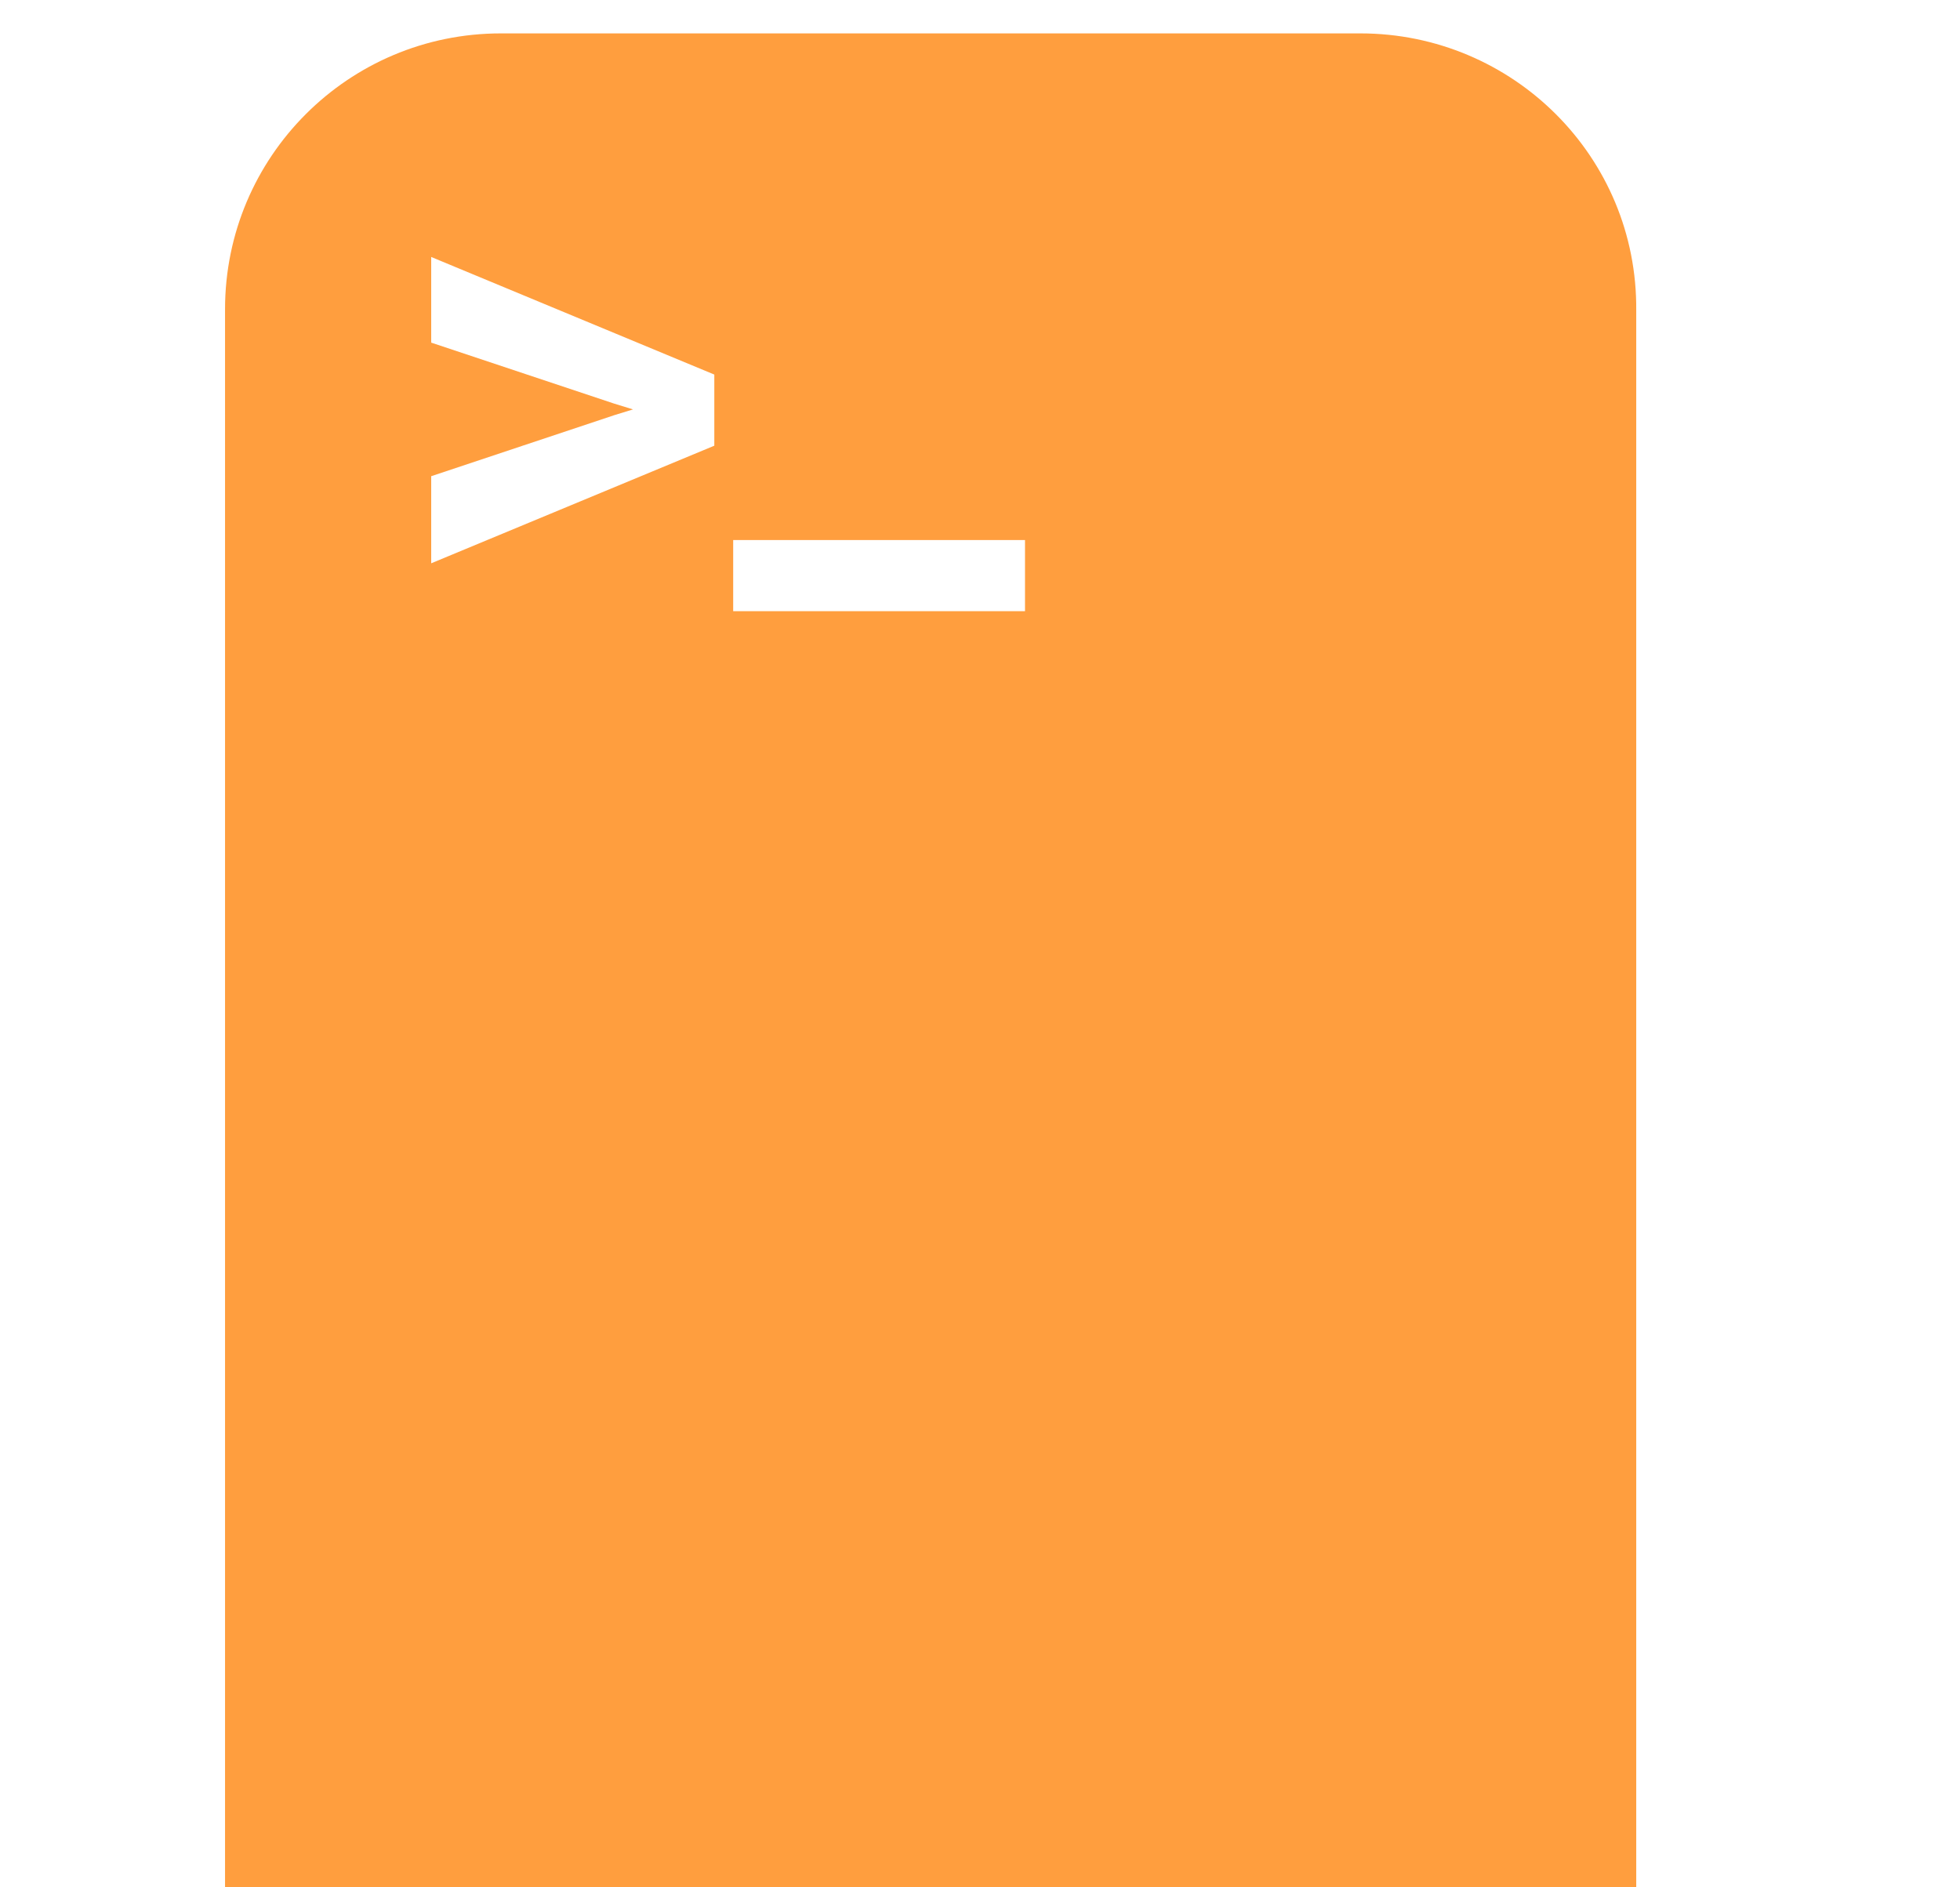 <?xml version="1.0" encoding="utf-8"?>
<!-- Generator: Adobe Illustrator 22.0.1, SVG Export Plug-In . SVG Version: 6.00 Build 0)  -->
<svg version="1.1" id="Layer_1" xmlns="http://www.w3.org/2000/svg" xmlns:xlink="http://www.w3.org/1999/xlink" x="0px" y="0px"
	 viewBox="0 0 135 130" style="enable-background:new 0 0 135 130;" xml:space="preserve">
<style type="text/css">
	.st0{fill:#FF9E3E;}
</style>
<title>code</title>
<g id="Layer_1_1_">
	<path class="st0" d="M93.7,2.3H34.5c-10.5,0-19,8.5-19,19V130h97.2V21.4C112.8,10.8,104.2,2.3,93.7,2.3C93.7,2.3,93.7,2.3,93.7,2.3
		z M49.2,30.7l-19.5,8.1v-6l12.6-4.2l1.3-0.4l-1.3-0.4l-12.6-4.2v-5.9l19.5,8.1V30.7z M70.5,42.1H50.5v-4.9h20.1V42.1z"/>
</g>
</svg>
